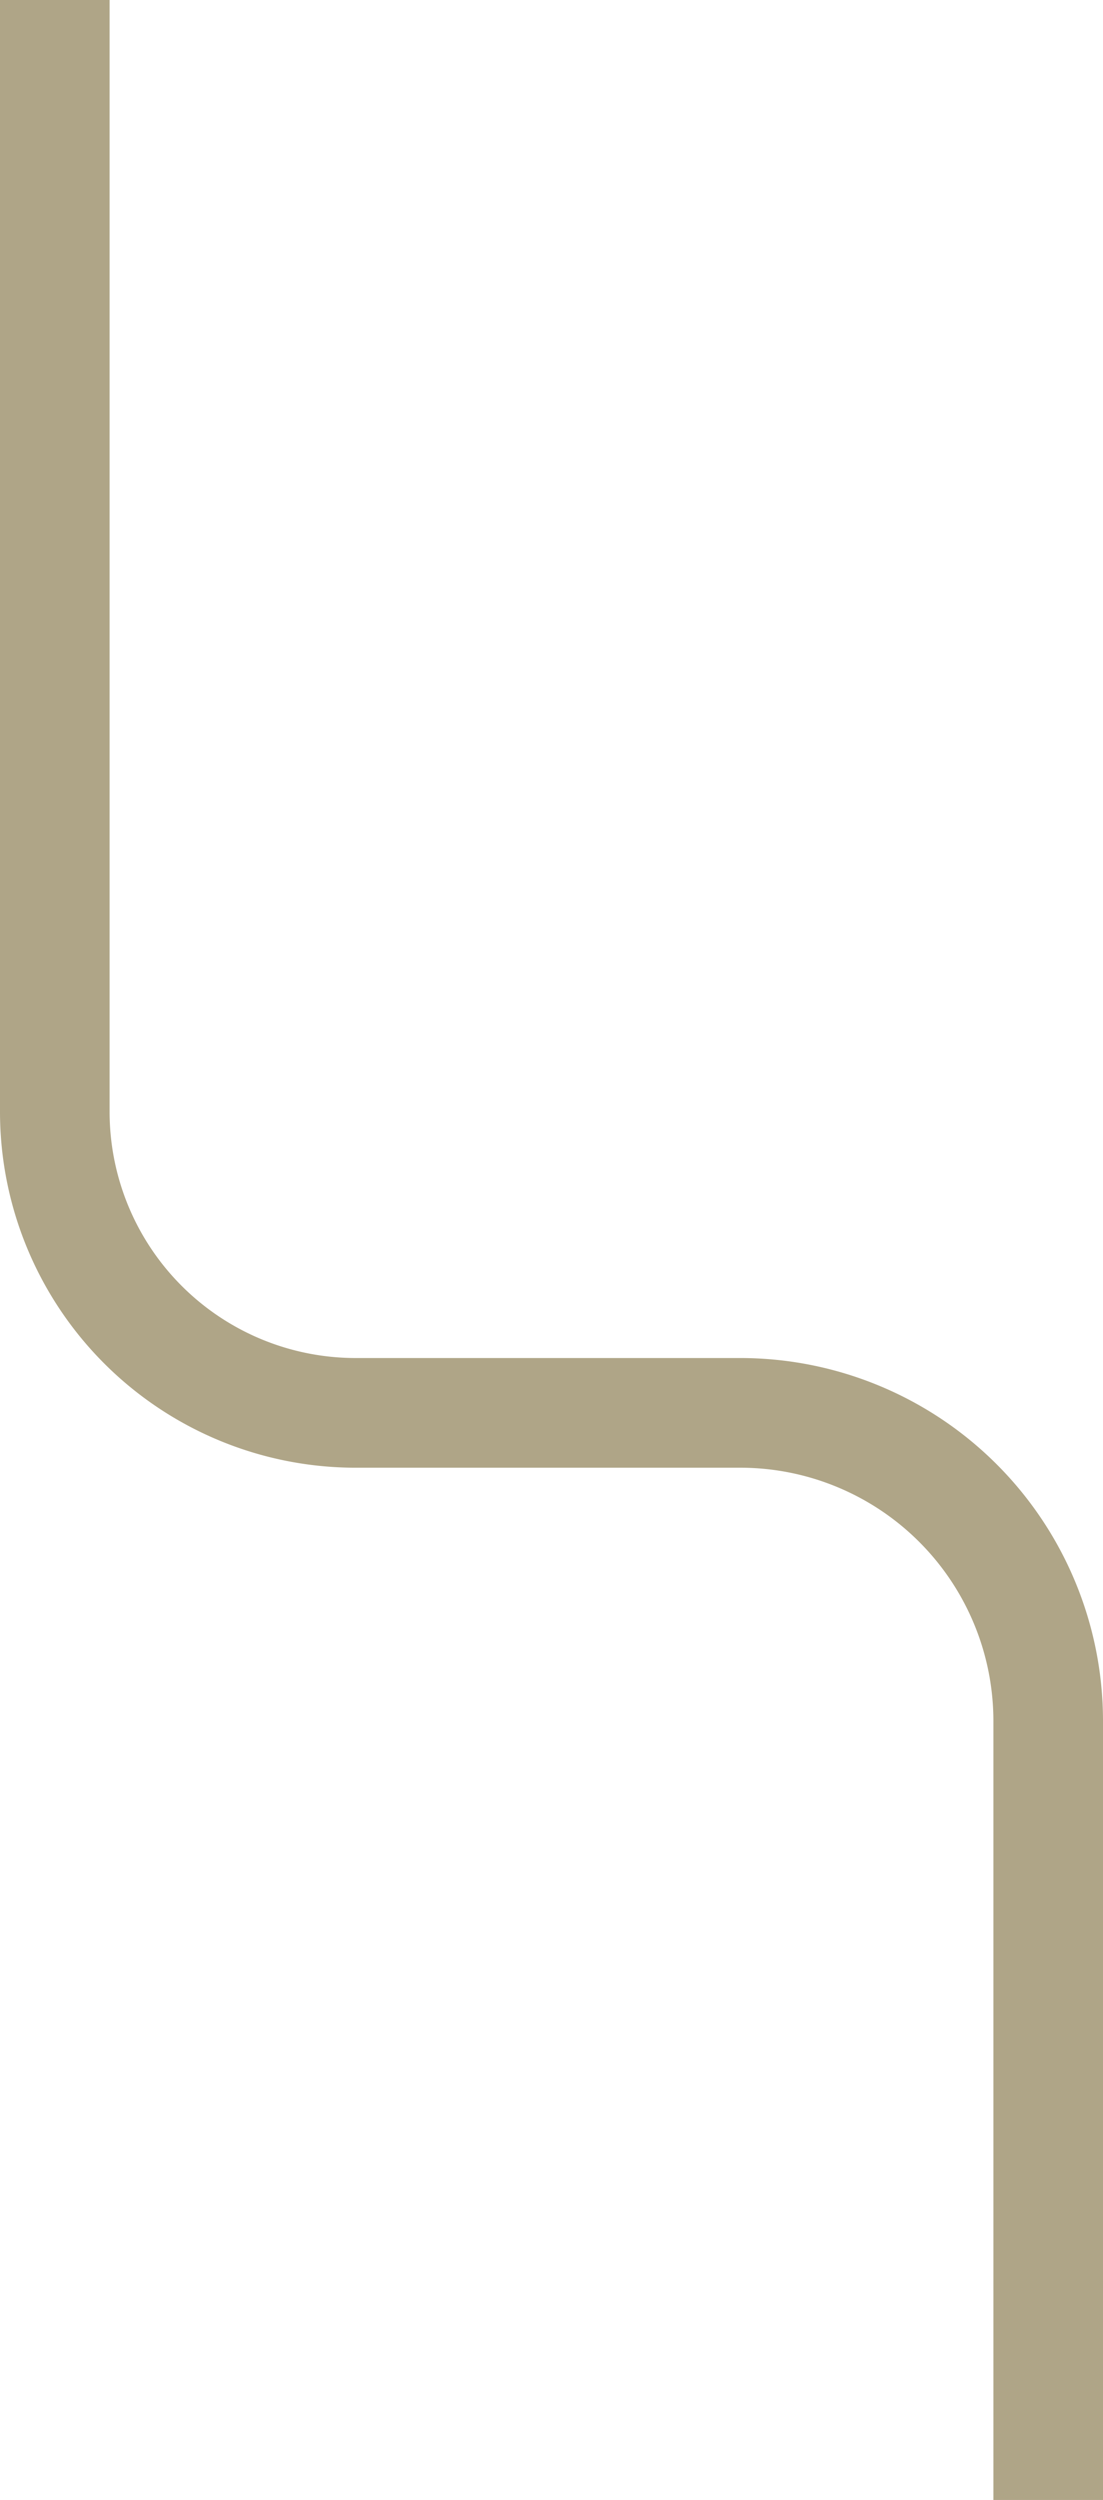 <svg id="Layer_1" data-name="Layer 1" 
  xmlns="http://www.w3.org/2000/svg" viewBox="0 0 110.7 250.71">
  <title>Pipe5</title>
  <path d="M5.5,0V111.49a30.2,30.2,0,0,0,30.2,30.2H74.29A30.91,30.91,0,0,1,105.2,172.6v78.11" fill="none" stroke="#afa587" stroke-miterlimit="10" stroke-width="11"/>
</svg>